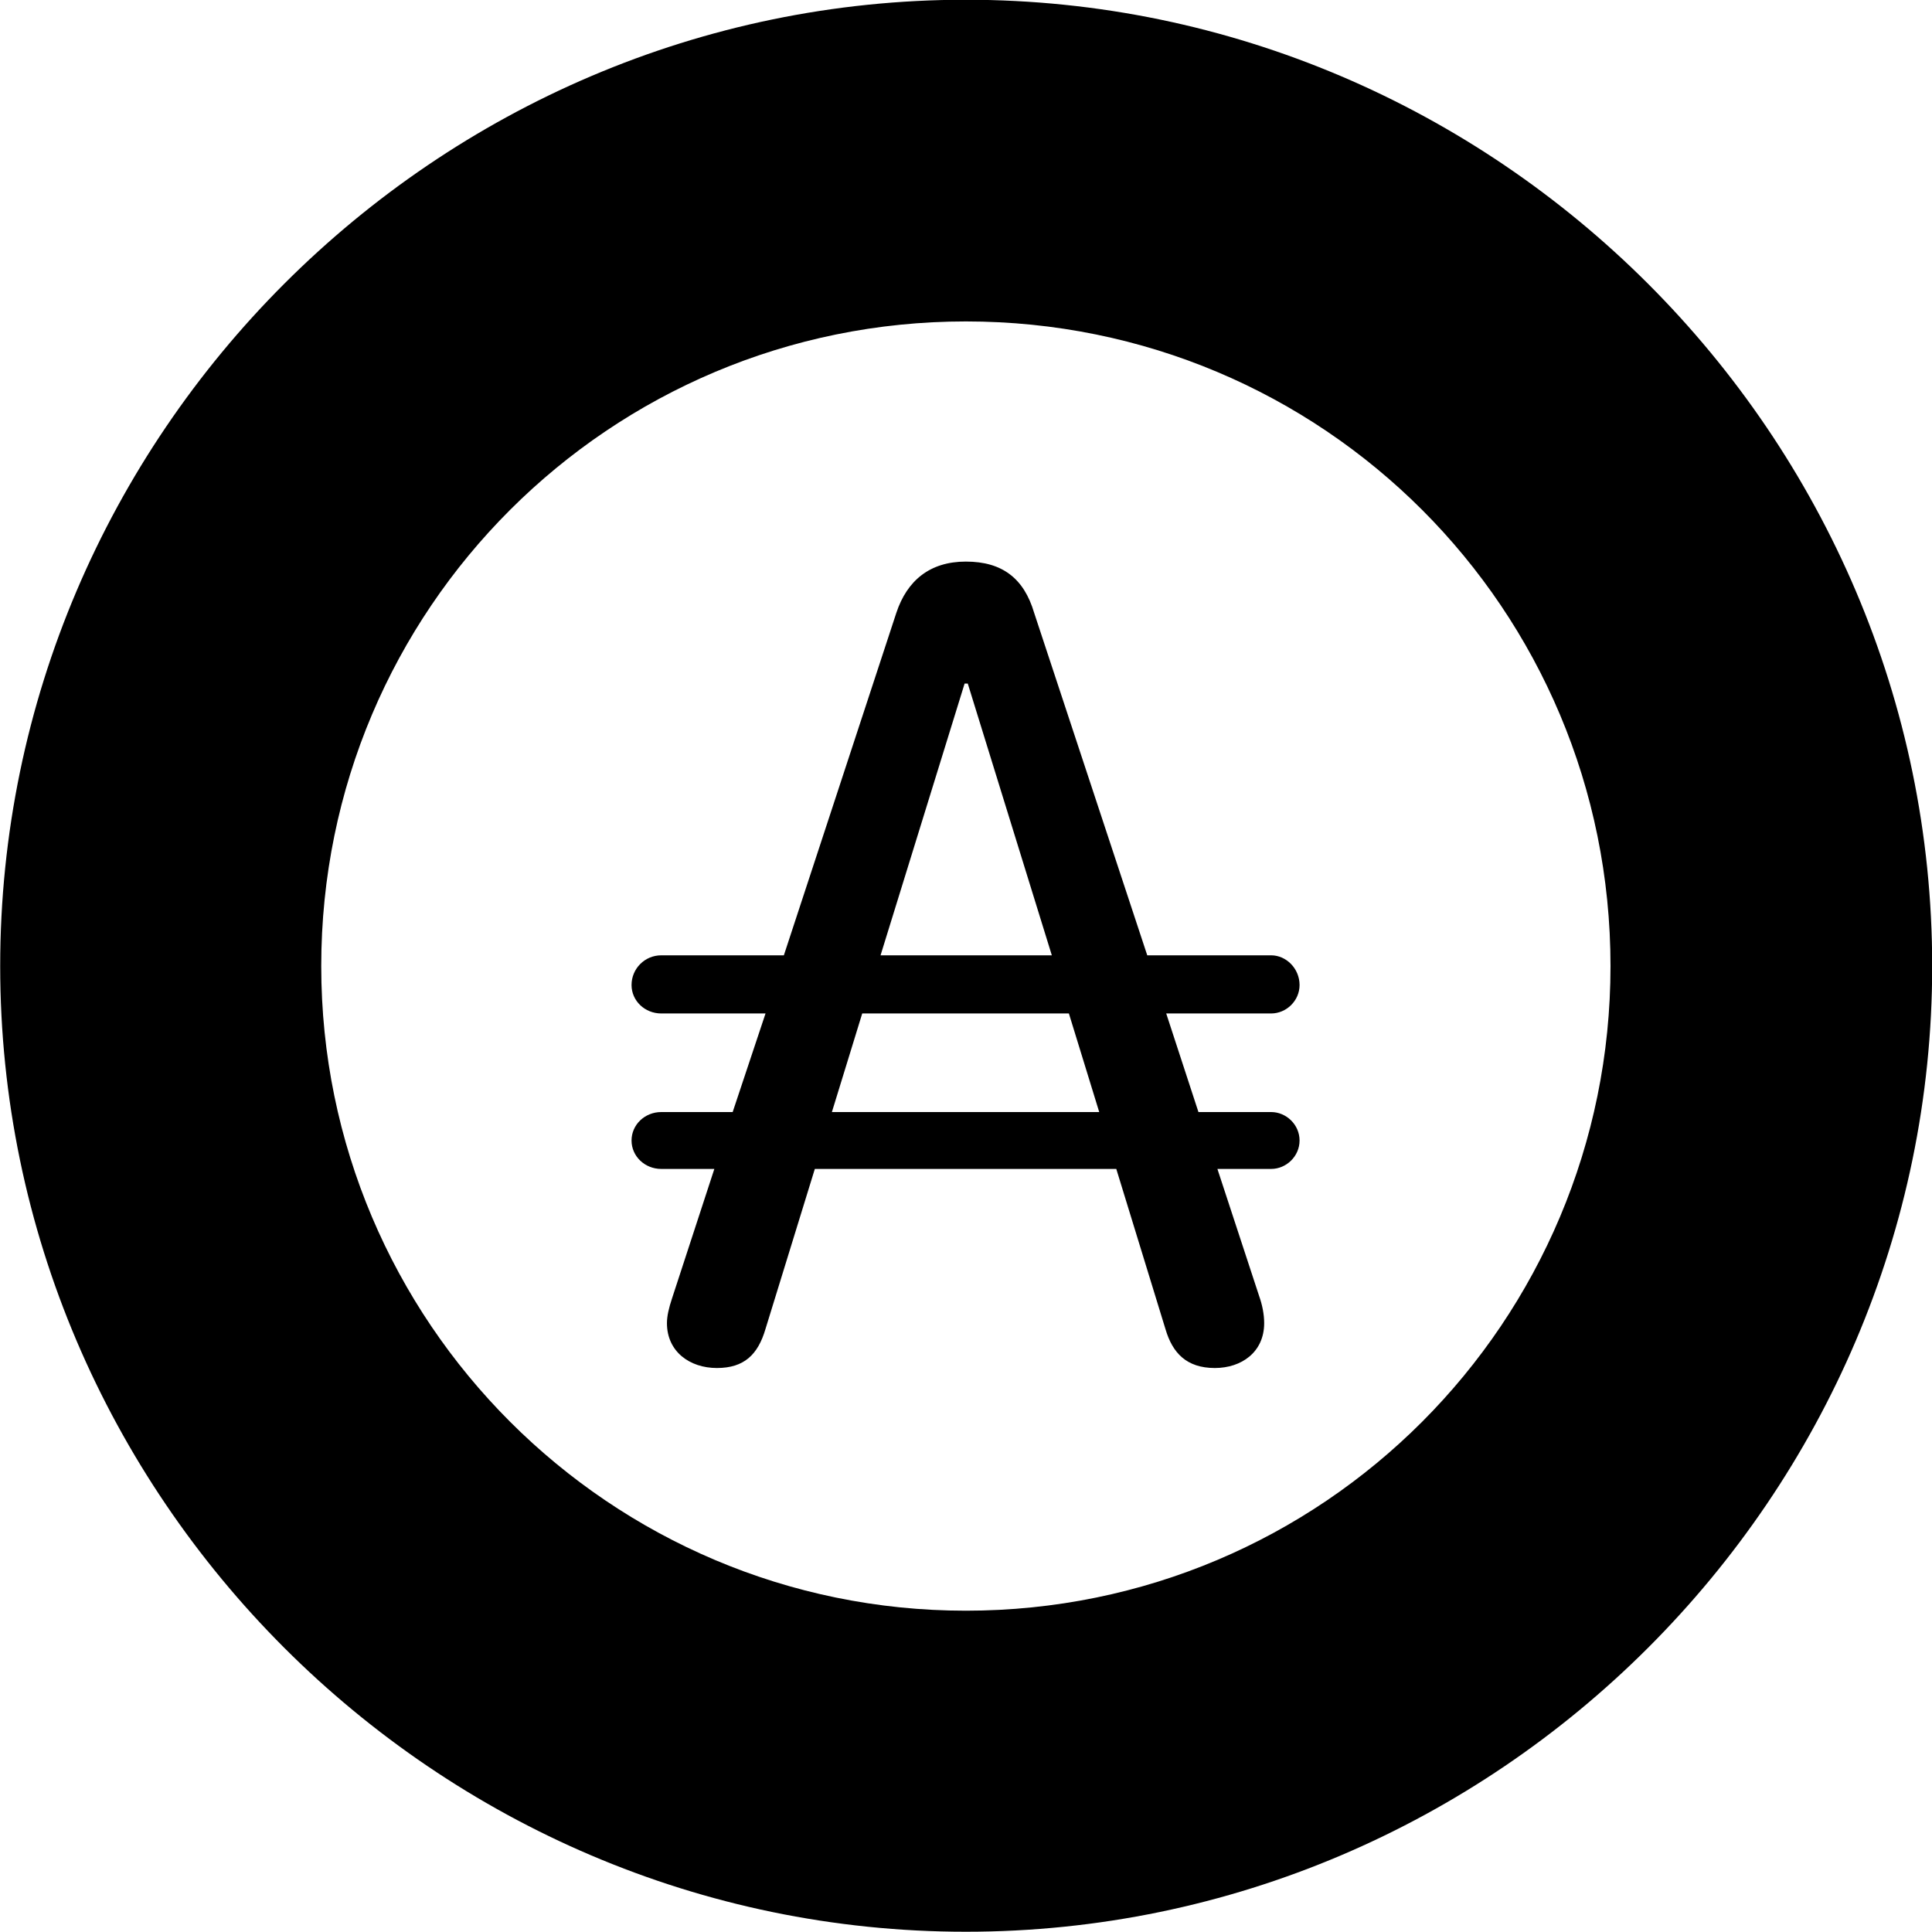 
<svg
    viewBox="0 0 30.57 30.57"
    xmlns="http://www.w3.org/2000/svg"
>
    <path
        fill="inherit"
        d="M15.283 30.566C23.683 30.566 30.573 23.676 30.573 15.286C30.573 6.886 23.683 -0.004 15.283 -0.004C6.893 -0.004 0.003 6.886 0.003 15.286C0.003 23.676 6.893 30.566 15.283 30.566ZM15.283 25.486C9.653 25.486 5.083 20.916 5.083 15.286C5.083 9.636 9.653 5.086 15.283 5.086C20.933 5.086 25.483 9.636 25.483 15.286C25.483 20.916 20.933 25.486 15.283 25.486ZM11.343 21.646C11.773 21.646 11.993 21.436 12.113 21.026L12.893 18.496H17.663L18.443 21.036C18.553 21.406 18.773 21.646 19.223 21.646C19.643 21.646 20.003 21.396 20.003 20.936C20.003 20.796 19.973 20.646 19.923 20.506L19.263 18.496H20.113C20.353 18.496 20.563 18.296 20.563 18.046C20.563 17.796 20.353 17.596 20.113 17.596H18.963L18.453 16.036H20.113C20.353 16.036 20.563 15.836 20.563 15.586C20.563 15.326 20.353 15.116 20.113 15.116H18.153L16.363 9.696C16.203 9.156 15.863 8.886 15.283 8.886C14.713 8.886 14.353 9.186 14.183 9.696L12.403 15.116H10.463C10.203 15.116 9.993 15.326 9.993 15.586C9.993 15.836 10.203 16.036 10.463 16.036H12.113L11.593 17.596H10.463C10.203 17.596 9.993 17.796 9.993 18.046C9.993 18.296 10.203 18.496 10.463 18.496H11.303L10.633 20.546C10.583 20.696 10.553 20.826 10.553 20.936C10.553 21.386 10.913 21.646 11.343 21.646ZM15.263 10.816H15.313L16.643 15.116H13.933ZM13.163 17.596L13.643 16.036H16.913L17.393 17.596Z"
        fillRule="evenodd"
        clipRule="evenodd"
    />
</svg>
        